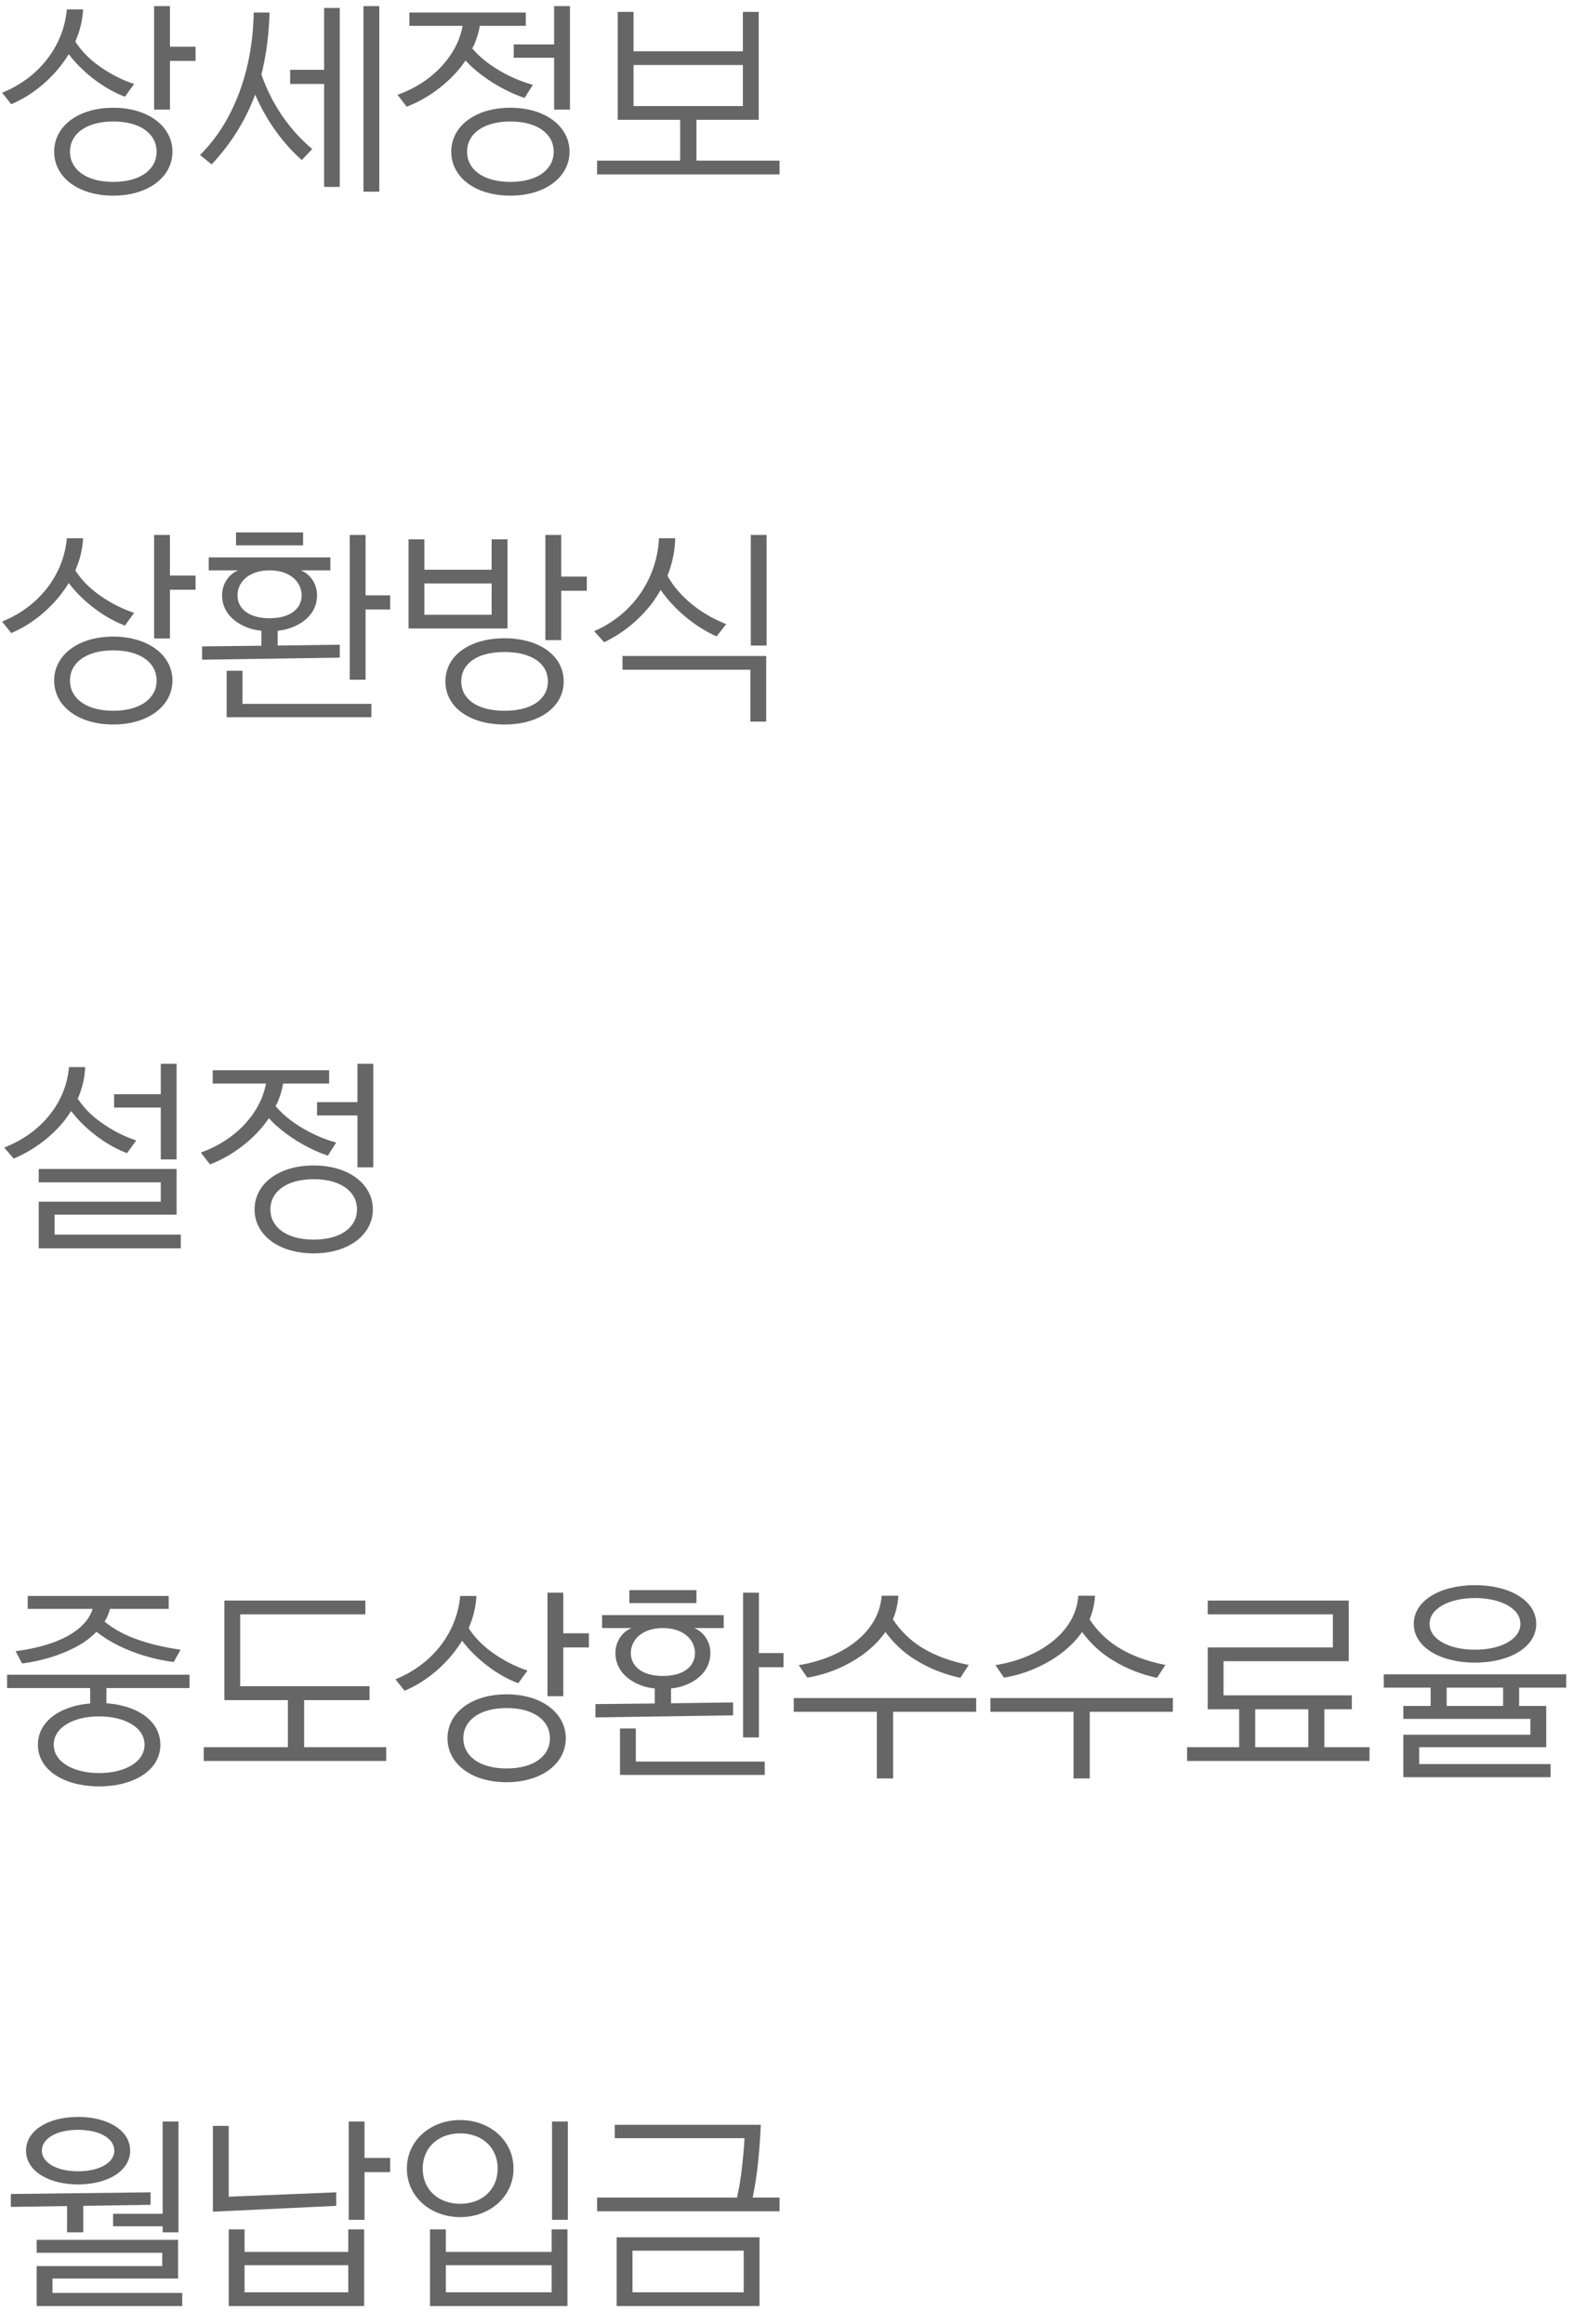 <svg width="99" height="145" viewBox="0 0 99 145" fill="none" xmlns="http://www.w3.org/2000/svg">
<path d="M7.072 6.723C4.875 6.723 3.38 7.88 3.38 9.466C3.38 11.052 4.875 12.209 7.072 12.209C9.243 12.209 10.764 11.052 10.764 9.466C10.764 7.88 9.243 6.723 7.072 6.723ZM7.072 11.351C5.356 11.351 4.368 10.558 4.368 9.466C4.368 8.374 5.356 7.581 7.072 7.581C8.788 7.581 9.776 8.374 9.776 9.466C9.776 10.558 8.788 11.351 7.072 11.351ZM8.372 5.241C7.553 4.968 6.786 4.565 6.084 4.045C5.525 3.629 5.057 3.148 4.706 2.602L4.745 2.485C5.005 1.874 5.148 1.25 5.187 0.587H4.173C3.965 2.875 2.444 4.851 0.13 5.787L0.702 6.502C1.846 6.021 2.925 5.189 3.744 4.162C3.939 3.915 4.121 3.655 4.29 3.382C4.407 3.525 4.524 3.681 4.654 3.824C5.499 4.773 6.669 5.618 7.8 6.034L8.372 5.241ZM10.608 6.84V3.798H12.207V2.914H10.608V0.379H9.62V6.84H10.608ZM21.207 11.663V0.496H20.232V4.357H18.113V5.241H20.232V11.663H21.207ZM23.677 11.962V0.379H22.689V11.962H23.677ZM13.212 10.259C14.317 9.076 15.266 7.672 15.929 5.904C16.605 7.477 17.645 8.946 18.841 9.986L19.491 9.297C18.087 8.14 16.93 6.45 16.319 4.643C16.618 3.447 16.787 2.173 16.826 0.782H15.838C15.773 4.513 14.512 7.672 12.484 9.674L13.212 10.259ZM31.859 6.723C29.662 6.723 28.167 7.88 28.167 9.466C28.167 11.052 29.662 12.209 31.859 12.209C34.03 12.209 35.551 11.052 35.551 9.466C35.551 7.88 34.03 6.723 31.859 6.723ZM31.859 11.351C30.143 11.351 29.155 10.558 29.155 9.466C29.155 8.374 30.143 7.581 31.859 7.581C33.575 7.581 34.563 8.374 34.563 9.466C34.563 10.558 33.575 11.351 31.859 11.351ZM32.821 0.782H25.554V1.614H28.882C28.817 1.939 28.726 2.238 28.609 2.537C27.959 4.071 26.568 5.293 24.813 5.917L25.385 6.658C26.516 6.229 27.66 5.449 28.531 4.461C28.726 4.24 28.895 4.019 29.064 3.772C29.233 3.967 29.428 4.162 29.649 4.344C30.585 5.15 31.729 5.774 32.743 6.112L33.263 5.293C32.119 4.981 30.975 4.383 30.13 3.668C29.883 3.46 29.662 3.239 29.48 3.018L29.584 2.823C29.753 2.433 29.883 2.03 29.948 1.614H32.821V0.782ZM32.067 3.603H34.589V6.84H35.577V0.379H34.589V2.771H32.067V3.603ZM37.271 10.025V10.883H48.659V10.025H43.472V7.477H47.359V0.743H46.371V3.2H39.546V0.743H38.558V7.477H42.458V10.025H37.271ZM39.546 6.619V4.058H46.371V6.619H39.546Z" fill="#666666"/>
<path d="M7.072 39.723C4.875 39.723 3.38 40.88 3.38 42.466C3.38 44.052 4.875 45.209 7.072 45.209C9.243 45.209 10.764 44.052 10.764 42.466C10.764 40.88 9.243 39.723 7.072 39.723ZM7.072 44.351C5.356 44.351 4.368 43.558 4.368 42.466C4.368 41.374 5.356 40.581 7.072 40.581C8.788 40.581 9.776 41.374 9.776 42.466C9.776 43.558 8.788 44.351 7.072 44.351ZM8.372 38.241C7.553 37.968 6.786 37.565 6.084 37.045C5.525 36.629 5.057 36.148 4.706 35.602L4.745 35.485C5.005 34.874 5.148 34.25 5.187 33.587H4.173C3.965 35.875 2.444 37.851 0.13 38.787L0.702 39.502C1.846 39.021 2.925 38.189 3.744 37.162C3.939 36.915 4.121 36.655 4.29 36.382C4.407 36.525 4.524 36.681 4.654 36.824C5.499 37.773 6.669 38.618 7.8 39.034L8.372 38.241ZM10.608 39.84V36.798H12.207V35.914H10.608V33.379H9.62V39.84H10.608ZM21.207 41.036V40.23L17.333 40.282V39.359C17.567 39.333 17.788 39.294 17.996 39.229C19.075 38.891 19.79 38.163 19.79 37.149C19.79 36.408 19.348 35.81 18.776 35.589H20.622V34.783H13.03V35.589H14.876C14.304 35.81 13.862 36.408 13.862 37.149C13.862 38.163 14.59 38.891 15.643 39.229C15.864 39.294 16.085 39.333 16.319 39.359V40.295L12.614 40.334V41.166L21.207 41.036ZM22.819 42.414V38.033H24.353V37.149H22.819V33.379H21.831V42.414H22.819ZM16.826 38.579C15.539 38.579 14.824 37.981 14.824 37.149C14.824 36.33 15.526 35.589 16.826 35.589C18.126 35.589 18.828 36.33 18.828 37.149C18.828 37.981 18.113 38.579 16.826 38.579ZM23.183 44.754V43.922H15.136V41.855H14.148V44.754H23.183ZM14.733 33.223V34.029H18.919V33.223H14.733ZM31.495 39.827C29.298 39.827 27.803 40.919 27.803 42.518C27.803 44.117 29.298 45.209 31.495 45.209C33.666 45.209 35.187 44.117 35.187 42.518C35.187 40.919 33.666 39.827 31.495 39.827ZM30.689 33.652V35.55H26.49V33.652H25.502V39.216H31.677V33.652H30.689ZM31.495 44.351C29.766 44.351 28.791 43.61 28.791 42.518C28.791 41.426 29.766 40.685 31.495 40.685C33.224 40.685 34.199 41.426 34.199 42.518C34.199 43.61 33.224 44.351 31.495 44.351ZM26.49 38.358V36.408H30.689V38.358H26.49ZM35.031 39.944V36.863H36.63V35.979H35.031V33.379H34.043V39.944H35.031ZM45.331 38.943C44.057 38.449 42.9 37.63 42.107 36.603C41.938 36.382 41.795 36.161 41.665 35.94C41.704 35.836 41.73 35.732 41.769 35.641C42.003 34.978 42.133 34.302 42.146 33.587H41.132C41.028 35.992 39.585 38.306 37.089 39.385L37.713 40.074C38.948 39.489 40.04 38.566 40.833 37.461C40.976 37.24 41.119 37.032 41.236 36.811C41.34 36.954 41.444 37.097 41.561 37.24C42.406 38.306 43.602 39.216 44.733 39.71L45.331 38.943ZM47.827 45.027V40.932H38.857V41.79H46.839V45.027H47.827ZM47.853 40.282V33.379H46.865V40.282H47.853Z" fill="#666666"/>
<path d="M11.284 77.897V77.039H3.406V75.791H11.024V72.944H2.418V73.776H10.036V74.985H2.418V77.897H11.284ZM8.502 71.163C7.683 70.89 6.916 70.487 6.214 69.967C5.655 69.564 5.2 69.083 4.849 68.55L4.901 68.446C5.148 67.861 5.291 67.237 5.317 66.587H4.303C4.134 68.771 2.587 70.708 0.26 71.605L0.858 72.294C2.002 71.813 3.094 71.033 3.913 70.058C4.108 69.824 4.277 69.577 4.433 69.33L4.784 69.746C5.629 70.695 6.799 71.54 7.93 71.956L8.502 71.163ZM7.124 69.109H10.036V72.346H11.024V66.379H10.036V68.277H7.124V69.109ZM19.582 72.723C17.385 72.723 15.89 73.88 15.89 75.466C15.89 77.052 17.385 78.209 19.582 78.209C21.753 78.209 23.274 77.052 23.274 75.466C23.274 73.88 21.753 72.723 19.582 72.723ZM19.582 77.351C17.866 77.351 16.878 76.558 16.878 75.466C16.878 74.374 17.866 73.581 19.582 73.581C21.298 73.581 22.286 74.374 22.286 75.466C22.286 76.558 21.298 77.351 19.582 77.351ZM20.544 66.782H13.277V67.614H16.605C16.54 67.939 16.449 68.238 16.332 68.537C15.682 70.071 14.291 71.293 12.536 71.917L13.108 72.658C14.239 72.229 15.383 71.449 16.254 70.461C16.449 70.24 16.618 70.019 16.787 69.772C16.956 69.967 17.151 70.162 17.372 70.344C18.308 71.15 19.452 71.774 20.466 72.112L20.986 71.293C19.842 70.981 18.698 70.383 17.853 69.668C17.606 69.46 17.385 69.239 17.203 69.018L17.307 68.823C17.476 68.433 17.606 68.03 17.671 67.614H20.544V66.782ZM19.79 69.603H22.312V72.84H23.3V66.379H22.312V68.771H19.79V69.603Z" fill="#666666"/>
<path d="M0.442 104.501V105.333H5.629V106.295C5.304 106.321 4.979 106.373 4.68 106.451C3.289 106.815 2.366 107.673 2.366 108.869C2.366 110.468 4.03 111.469 6.188 111.469C8.346 111.469 10.01 110.468 10.01 108.869C10.01 107.673 9.087 106.815 7.696 106.451C7.358 106.36 7.007 106.308 6.643 106.282V105.333H11.83V104.501H0.442ZM11.271 102.941C10.283 102.798 9.373 102.59 8.541 102.291C7.761 102.018 7.085 101.641 6.526 101.186C6.682 100.939 6.799 100.679 6.864 100.393H10.53V99.587H1.729V100.393H5.785C5.668 100.744 5.486 101.056 5.226 101.329C4.329 102.278 2.756 102.798 0.975 103.032L1.378 103.799C2.522 103.656 3.809 103.292 4.849 102.707C5.304 102.46 5.694 102.161 6.019 101.823C6.344 102.07 6.682 102.304 7.046 102.499C8.229 103.149 9.594 103.552 10.842 103.708L11.271 102.941ZM6.188 110.637C4.602 110.637 3.354 109.961 3.354 108.869C3.354 107.777 4.602 107.101 6.188 107.101C7.774 107.101 9.022 107.777 9.022 108.869C9.022 109.961 7.774 110.637 6.188 110.637ZM12.718 109.025V109.883H24.106V109.025H18.984V106.087H23.066V105.216H14.993V100.731H22.806V99.873H14.005V106.087H17.97V109.025H12.718ZM31.625 105.723C29.428 105.723 27.933 106.88 27.933 108.466C27.933 110.052 29.428 111.209 31.625 111.209C33.796 111.209 35.317 110.052 35.317 108.466C35.317 106.88 33.796 105.723 31.625 105.723ZM31.625 110.351C29.909 110.351 28.921 109.558 28.921 108.466C28.921 107.374 29.909 106.581 31.625 106.581C33.341 106.581 34.329 107.374 34.329 108.466C34.329 109.558 33.341 110.351 31.625 110.351ZM32.925 104.241C32.106 103.968 31.339 103.565 30.637 103.045C30.078 102.629 29.61 102.148 29.259 101.602L29.298 101.485C29.558 100.874 29.701 100.25 29.74 99.587H28.726C28.518 101.875 26.997 103.851 24.683 104.787L25.255 105.502C26.399 105.021 27.478 104.189 28.297 103.162C28.492 102.915 28.674 102.655 28.843 102.382C28.96 102.525 29.077 102.681 29.207 102.824C30.052 103.773 31.222 104.618 32.353 105.034L32.925 104.241ZM35.161 105.84V102.798H36.76V101.914H35.161V99.379H34.173V105.84H35.161ZM45.76 107.036V106.23L41.886 106.282V105.359C42.12 105.333 42.341 105.294 42.549 105.229C43.628 104.891 44.343 104.163 44.343 103.149C44.343 102.408 43.901 101.81 43.329 101.589H45.175V100.783H37.583V101.589H39.429C38.857 101.81 38.415 102.408 38.415 103.149C38.415 104.163 39.143 104.891 40.196 105.229C40.417 105.294 40.638 105.333 40.872 105.359V106.295L37.167 106.334V107.166L45.76 107.036ZM47.372 108.414V104.033H48.906V103.149H47.372V99.379H46.384V108.414H47.372ZM41.379 104.579C40.092 104.579 39.377 103.981 39.377 103.149C39.377 102.33 40.079 101.589 41.379 101.589C42.679 101.589 43.381 102.33 43.381 103.149C43.381 103.981 42.666 104.579 41.379 104.579ZM47.736 110.754V109.922H39.689V107.855H38.701V110.754H47.736ZM39.286 99.223V100.029H43.472V99.223H39.286ZM55.748 110.975V106.815H60.935V105.957H49.547V106.815H54.734V110.975H55.748ZM60.468 103.89C59.337 103.669 58.349 103.305 57.529 102.798C56.801 102.343 56.203 101.758 55.736 101.043C55.931 100.588 56.047 100.094 56.074 99.574H55.033C54.864 101.927 52.498 103.487 49.859 103.903L50.392 104.683C51.706 104.475 53.109 103.877 54.188 102.993C54.605 102.642 54.968 102.265 55.267 101.836C55.8 102.551 56.411 103.123 57.127 103.565C57.984 104.098 58.92 104.475 59.947 104.696L60.468 103.89ZM68.025 110.975V106.815H73.212V105.957H61.824V106.815H67.011V110.975H68.025ZM72.744 103.89C71.613 103.669 70.625 103.305 69.806 102.798C69.078 102.343 68.48 101.758 68.012 101.043C68.207 100.588 68.324 100.094 68.35 99.574H67.31C67.141 101.927 64.775 103.487 62.136 103.903L62.669 104.683C63.982 104.475 65.386 103.877 66.465 102.993C66.881 102.642 67.245 102.265 67.544 101.836C68.077 102.551 68.688 103.123 69.403 103.565C70.261 104.098 71.197 104.475 72.224 104.696L72.744 103.89ZM74.1 109.025V109.883H85.488V109.025H82.667V106.659H84.383V105.788H76.375V103.656H84.188V99.873H75.387V100.731H83.2V102.798H75.387V106.659H77.35V109.025H74.1ZM78.351 106.659H81.666V109.025H78.351V106.659ZM96.79 110.897V110.078H88.587V109.025H96.517V106.451H94.827V105.307H97.765V104.475H86.377V105.307H89.302V106.451H87.599V107.257H95.529V108.245H87.599V110.897H96.79ZM92.071 98.911C89.913 98.911 88.249 99.873 88.249 101.329C88.249 102.785 89.913 103.747 92.071 103.747C94.229 103.747 95.893 102.785 95.893 101.329C95.893 99.873 94.229 98.911 92.071 98.911ZM92.071 102.941C90.485 102.941 89.237 102.304 89.237 101.329C89.237 100.354 90.485 99.717 92.071 99.717C93.657 99.717 94.905 100.354 94.905 101.329C94.905 102.304 93.657 102.941 92.071 102.941ZM90.303 105.307H93.826V106.451H90.303V105.307Z" fill="#666666"/>
<path d="M11.375 143.897V143.078H3.276V142.181H11.115V139.763H2.288V140.569H10.127V141.401H2.288V143.897H11.375ZM4.875 132.093C3.016 132.093 1.625 132.938 1.625 134.199C1.625 135.46 3.016 136.305 4.875 136.305C6.734 136.305 8.125 135.46 8.125 134.199C8.125 132.938 6.734 132.093 4.875 132.093ZM4.875 135.486C3.523 135.486 2.613 134.94 2.613 134.199C2.613 133.445 3.523 132.899 4.875 132.899C6.227 132.899 7.137 133.445 7.137 134.199C7.137 134.94 6.227 135.486 4.875 135.486ZM11.141 139.295V132.379H10.153V138.138H7.059V138.918H10.153V139.295H11.141ZM9.399 137.579V136.799L0.676 136.903V137.709L4.186 137.657V139.295H5.2V137.644L9.399 137.579ZM22.754 138.515V135.538H24.353V134.654H22.754V132.379H21.766V138.515H22.754ZM21.74 139.113V140.517H15.266V139.113H14.278V143.897H22.728V139.113H21.74ZM15.266 143.039V141.349H21.74V143.039H15.266ZM13.29 132.652V138.008L20.986 137.644V136.799L14.278 137.072V132.652H13.29ZM35.447 138.515V132.379H34.459V138.515H35.447ZM34.433 139.113V140.517H27.829V139.113H26.841V143.897H35.421V139.113H34.433ZM27.829 143.039V141.349H34.433V143.039H27.829ZM28.726 132.288C26.893 132.288 25.398 133.549 25.398 135.317C25.398 137.085 26.893 138.346 28.726 138.346C30.559 138.346 32.054 137.085 32.054 135.317C32.054 133.549 30.559 132.288 28.726 132.288ZM28.726 137.514C27.335 137.514 26.386 136.604 26.386 135.317C26.386 134.03 27.335 133.12 28.726 133.12C30.117 133.12 31.066 134.03 31.066 135.317C31.066 136.604 30.117 137.514 28.726 137.514ZM38.493 139.607V143.897H47.411V139.607H38.493ZM37.271 137.124V137.982H48.659V137.124H46.982C47.099 136.552 47.203 135.941 47.281 135.278C47.372 134.485 47.45 133.588 47.489 132.587H38.376V133.419H46.475C46.436 134.095 46.371 134.771 46.293 135.434C46.228 135.993 46.137 136.552 46.007 137.124H37.271ZM46.423 140.439V143.039H39.481V140.439H46.423Z" fill="#666666"/>
</svg>
